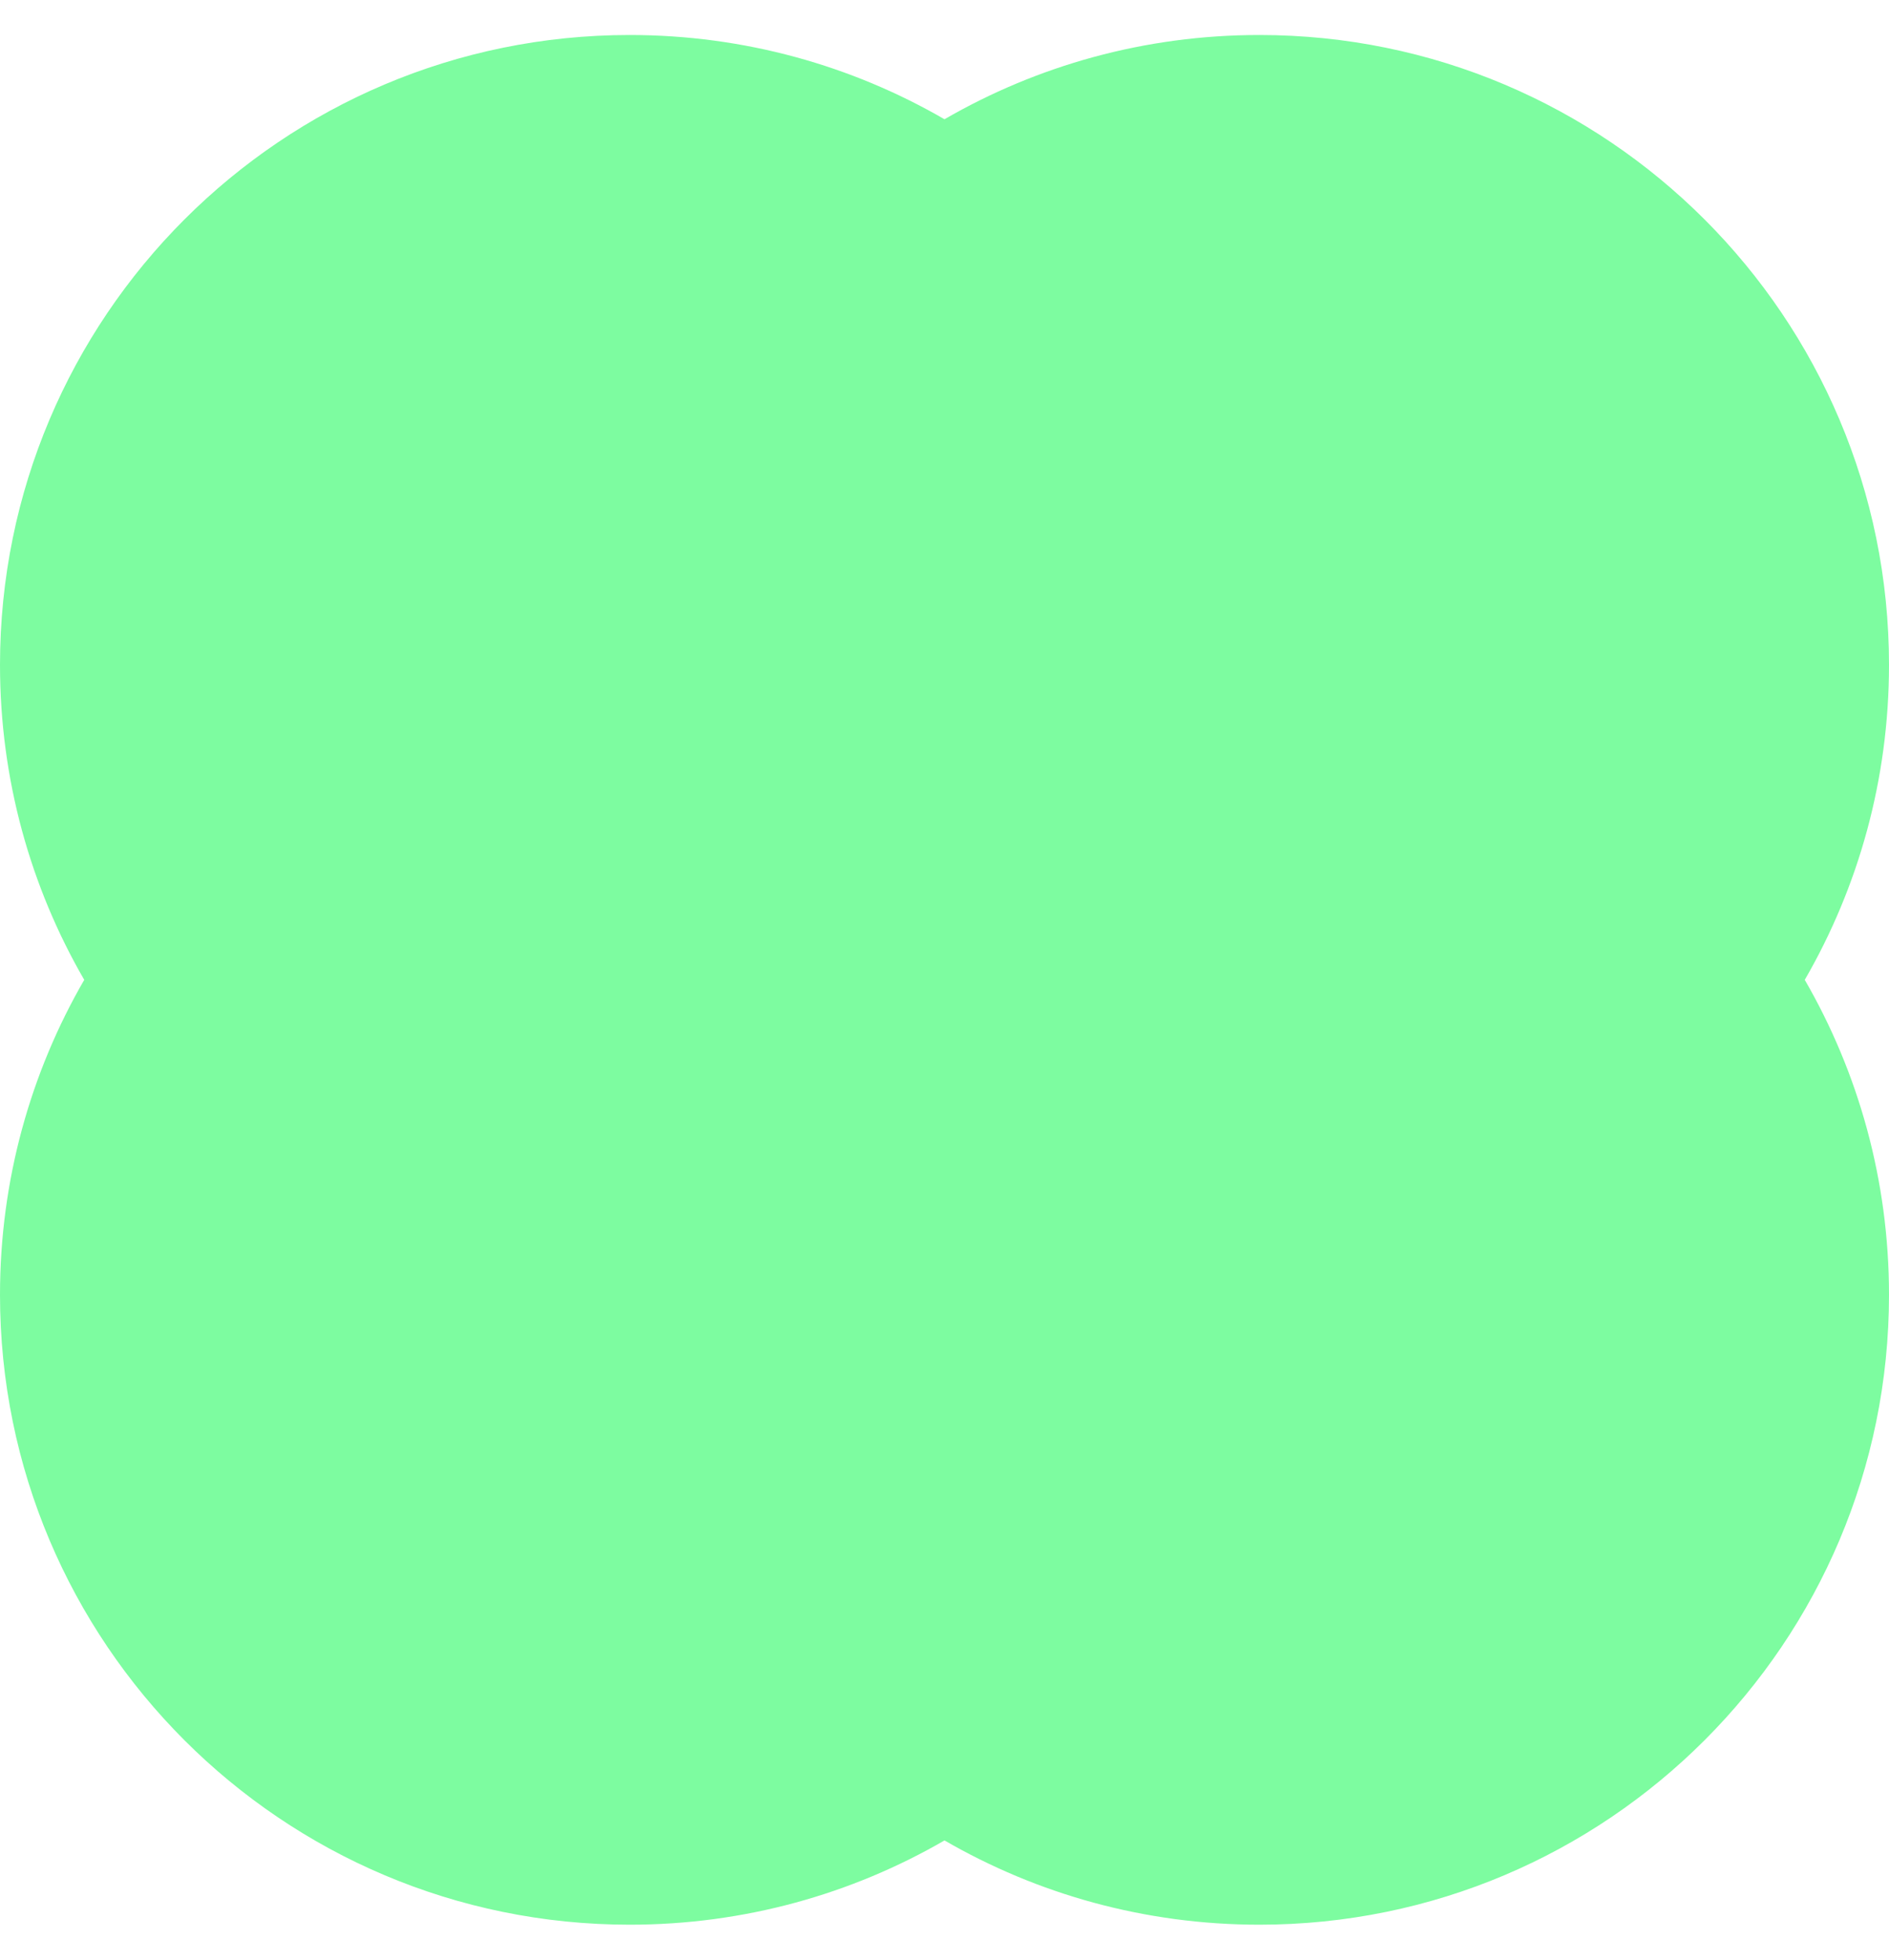 <svg width="27" height="28" viewBox="0 0 27 28" fill="none" xmlns="http://www.w3.org/2000/svg">
<path fill-rule="evenodd" clip-rule="evenodd" d="M13.5 1.704C12.176 0.938 10.639 0.5 9 0.5C4.029 0.5 0 4.529 0 9.5C0 11.139 0.438 12.676 1.204 14C0.438 15.324 0 16.861 0 18.5C0 23.471 4.029 27.5 9 27.5C10.639 27.5 12.176 27.062 13.5 26.296C14.824 27.062 16.361 27.5 18 27.5C22.971 27.5 27 23.471 27 18.5C27 16.861 26.562 15.324 25.796 14C26.562 12.676 27 11.139 27 9.5C27 4.529 22.971 0.5 18 0.5C16.361 0.5 14.824 0.938 13.5 1.704Z" fill="#7DFCA0"/>
</svg>
